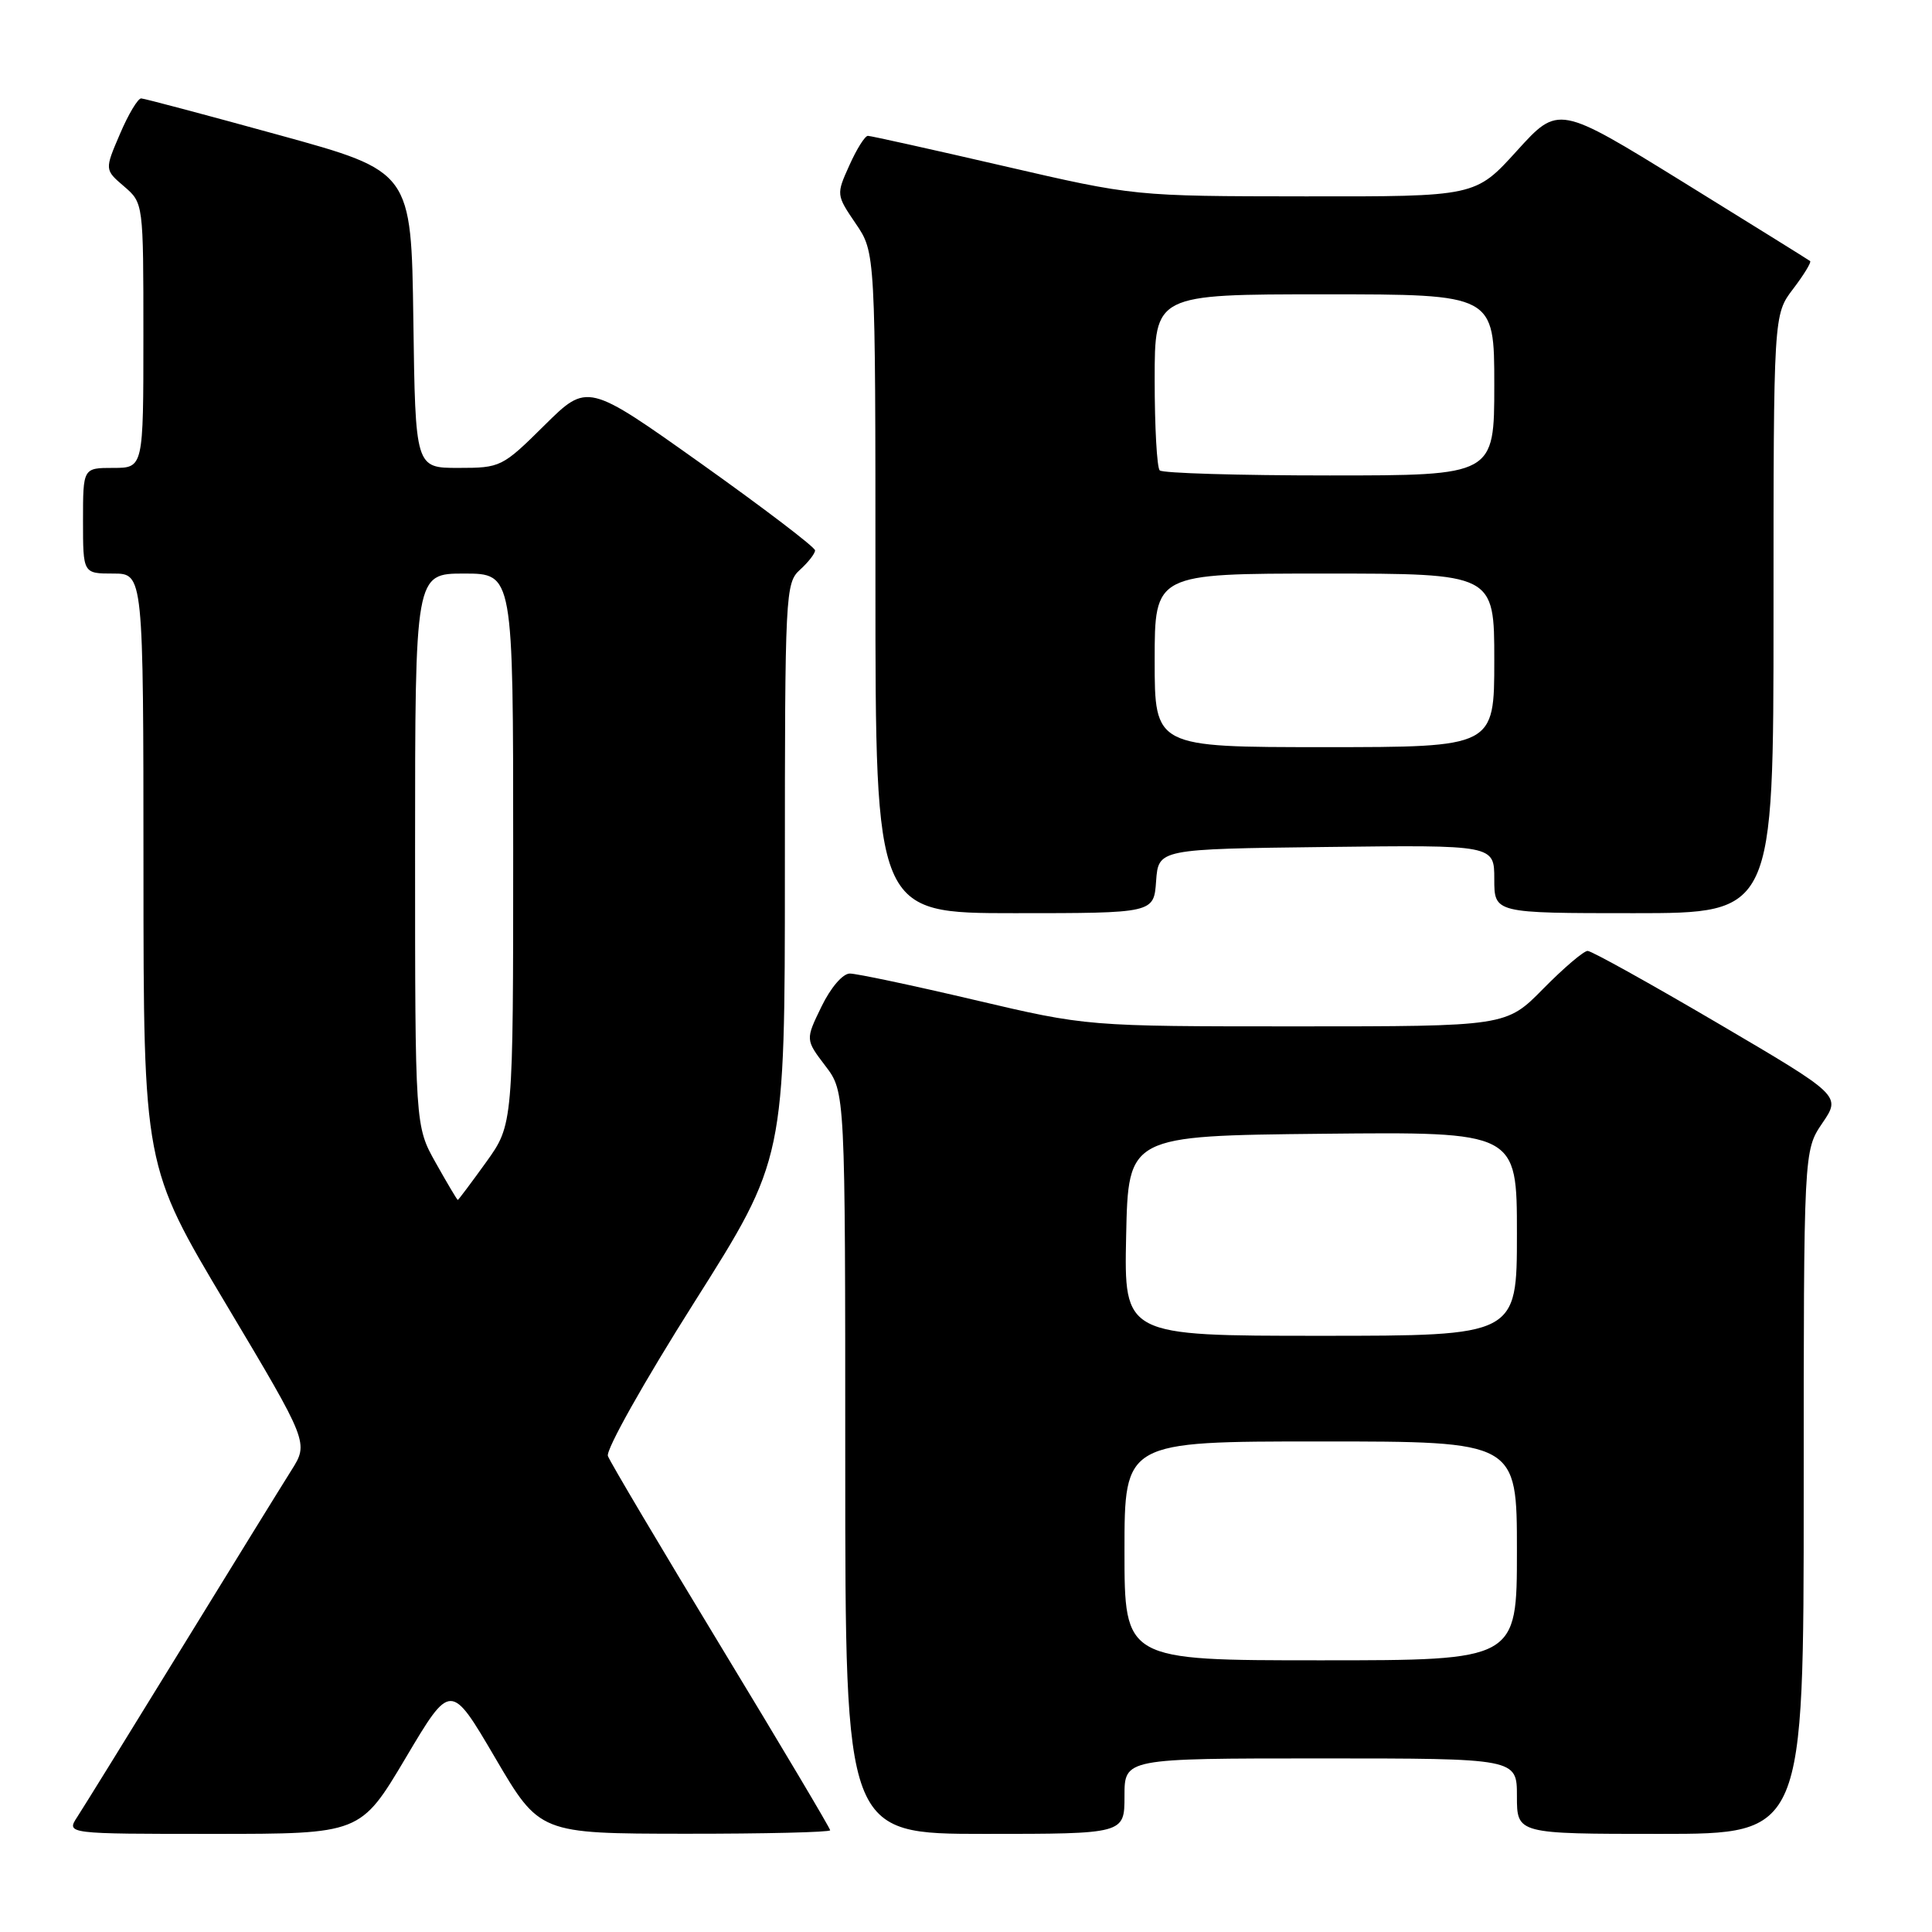 <?xml version="1.0" encoding="UTF-8" standalone="no"?>
<!DOCTYPE svg PUBLIC "-//W3C//DTD SVG 1.1//EN" "http://www.w3.org/Graphics/SVG/1.1/DTD/svg11.dtd" >
<svg xmlns="http://www.w3.org/2000/svg" xmlns:xlink="http://www.w3.org/1999/xlink" version="1.1" viewBox="0 0 256 256">
 <g >
 <path fill="currentColor"
d=" M 53.75 232.94 C 59.72 222.88 59.72 222.88 65.61 232.92 C 71.50 242.96 71.50 242.96 90.75 242.98 C 101.34 242.99 110.00 242.78 110.00 242.52 C 110.00 242.25 103.49 231.31 95.54 218.20 C 87.59 205.09 80.84 193.72 80.55 192.93 C 80.25 192.14 85.34 183.08 92.01 172.54 C 104.00 153.58 104.00 153.58 104.00 115.45 C 104.00 78.58 104.07 77.25 106.00 75.50 C 107.10 74.50 108.00 73.35 108.00 72.93 C 108.00 72.51 101.21 67.34 92.92 61.44 C 77.84 50.72 77.84 50.72 72.14 56.36 C 66.56 61.89 66.33 62.00 60.74 62.00 C 55.04 62.00 55.04 62.00 54.77 42.36 C 54.50 22.72 54.50 22.72 37.00 17.90 C 27.38 15.25 19.15 13.06 18.71 13.04 C 18.28 13.02 17.01 15.13 15.90 17.74 C 13.86 22.49 13.86 22.49 16.43 24.69 C 19.00 26.90 19.00 26.90 19.00 44.45 C 19.00 62.00 19.00 62.00 15.00 62.00 C 11.00 62.00 11.00 62.00 11.00 69.00 C 11.00 76.00 11.00 76.00 15.00 76.00 C 19.00 76.00 19.00 76.00 19.01 115.25 C 19.02 154.50 19.02 154.50 29.97 172.84 C 40.91 191.18 40.91 191.18 38.60 194.84 C 37.33 196.85 30.76 207.50 24.00 218.50 C 17.24 229.50 11.05 239.51 10.24 240.75 C 8.77 243.00 8.77 243.00 28.27 243.00 C 47.77 243.00 47.77 243.00 53.75 232.94 Z  M 149.00 238.00 C 149.00 233.00 149.00 233.00 175.00 233.00 C 201.00 233.00 201.00 233.00 201.00 238.00 C 201.00 243.00 201.00 243.00 220.00 243.00 C 239.00 243.00 239.00 243.00 239.00 197.73 C 239.00 152.46 239.00 152.46 241.47 148.82 C 243.95 145.18 243.95 145.18 227.63 135.59 C 218.65 130.32 210.89 126.00 210.37 126.00 C 209.85 126.00 207.21 128.25 204.50 131.00 C 199.58 136.00 199.58 136.00 171.81 136.00 C 144.04 136.00 144.04 136.00 129.14 132.50 C 120.94 130.57 113.50 129.00 112.61 129.00 C 111.67 129.00 110.07 130.86 108.85 133.38 C 106.72 137.76 106.72 137.76 109.36 141.23 C 112.00 144.69 112.00 144.69 112.00 193.84 C 112.00 243.00 112.00 243.00 130.50 243.00 C 149.00 243.00 149.00 243.00 149.00 238.00 Z  M 153.19 116.75 C 153.50 112.50 153.50 112.50 175.75 112.23 C 198.00 111.96 198.00 111.96 198.00 116.48 C 198.00 121.00 198.00 121.00 216.50 121.00 C 235.00 121.00 235.00 121.00 235.00 81.34 C 235.00 41.69 235.00 41.69 237.60 38.28 C 239.03 36.40 240.04 34.74 239.85 34.59 C 239.66 34.44 232.07 29.72 223.00 24.11 C 206.50 13.92 206.50 13.92 201.00 19.98 C 195.50 26.05 195.50 26.05 172.91 26.02 C 150.31 26.00 150.31 26.00 133.00 22.00 C 123.48 19.80 115.38 18.00 115.00 18.00 C 114.61 18.00 113.51 19.75 112.55 21.90 C 110.80 25.77 110.80 25.82 113.39 29.63 C 116.00 33.46 116.00 33.46 116.00 77.23 C 116.00 121.00 116.00 121.00 134.44 121.00 C 152.89 121.00 152.89 121.00 153.19 116.75 Z  M 57.75 154.10 C 55.00 149.21 55.00 149.21 55.00 112.60 C 55.00 76.00 55.00 76.00 61.50 76.00 C 68.00 76.00 68.00 76.00 68.00 112.50 C 68.00 149.00 68.00 149.00 64.41 154.00 C 62.43 156.75 60.74 159.00 60.66 159.00 C 60.57 159.00 59.26 156.79 57.75 154.10 Z  M 149.00 205.50 C 149.00 191.00 149.00 191.00 175.00 191.00 C 201.00 191.00 201.00 191.00 201.00 205.50 C 201.00 220.00 201.00 220.00 175.00 220.00 C 149.00 220.00 149.00 220.00 149.00 205.50 Z  M 149.22 163.75 C 149.50 150.50 149.50 150.50 175.25 150.23 C 201.00 149.97 201.00 149.97 201.00 163.48 C 201.00 177.00 201.00 177.00 174.97 177.00 C 148.94 177.00 148.94 177.00 149.22 163.75 Z  M 153.00 87.50 C 153.00 76.00 153.00 76.00 175.50 76.00 C 198.00 76.00 198.00 76.00 198.00 87.50 C 198.00 99.00 198.00 99.00 175.50 99.00 C 153.00 99.00 153.00 99.00 153.00 87.50 Z  M 153.67 62.33 C 153.30 61.97 153.00 56.57 153.00 50.33 C 153.00 39.00 153.00 39.00 175.50 39.00 C 198.00 39.00 198.00 39.00 198.00 51.00 C 198.00 63.00 198.00 63.00 176.17 63.00 C 164.16 63.00 154.03 62.70 153.67 62.33 Z "/>
</g>
</svg>